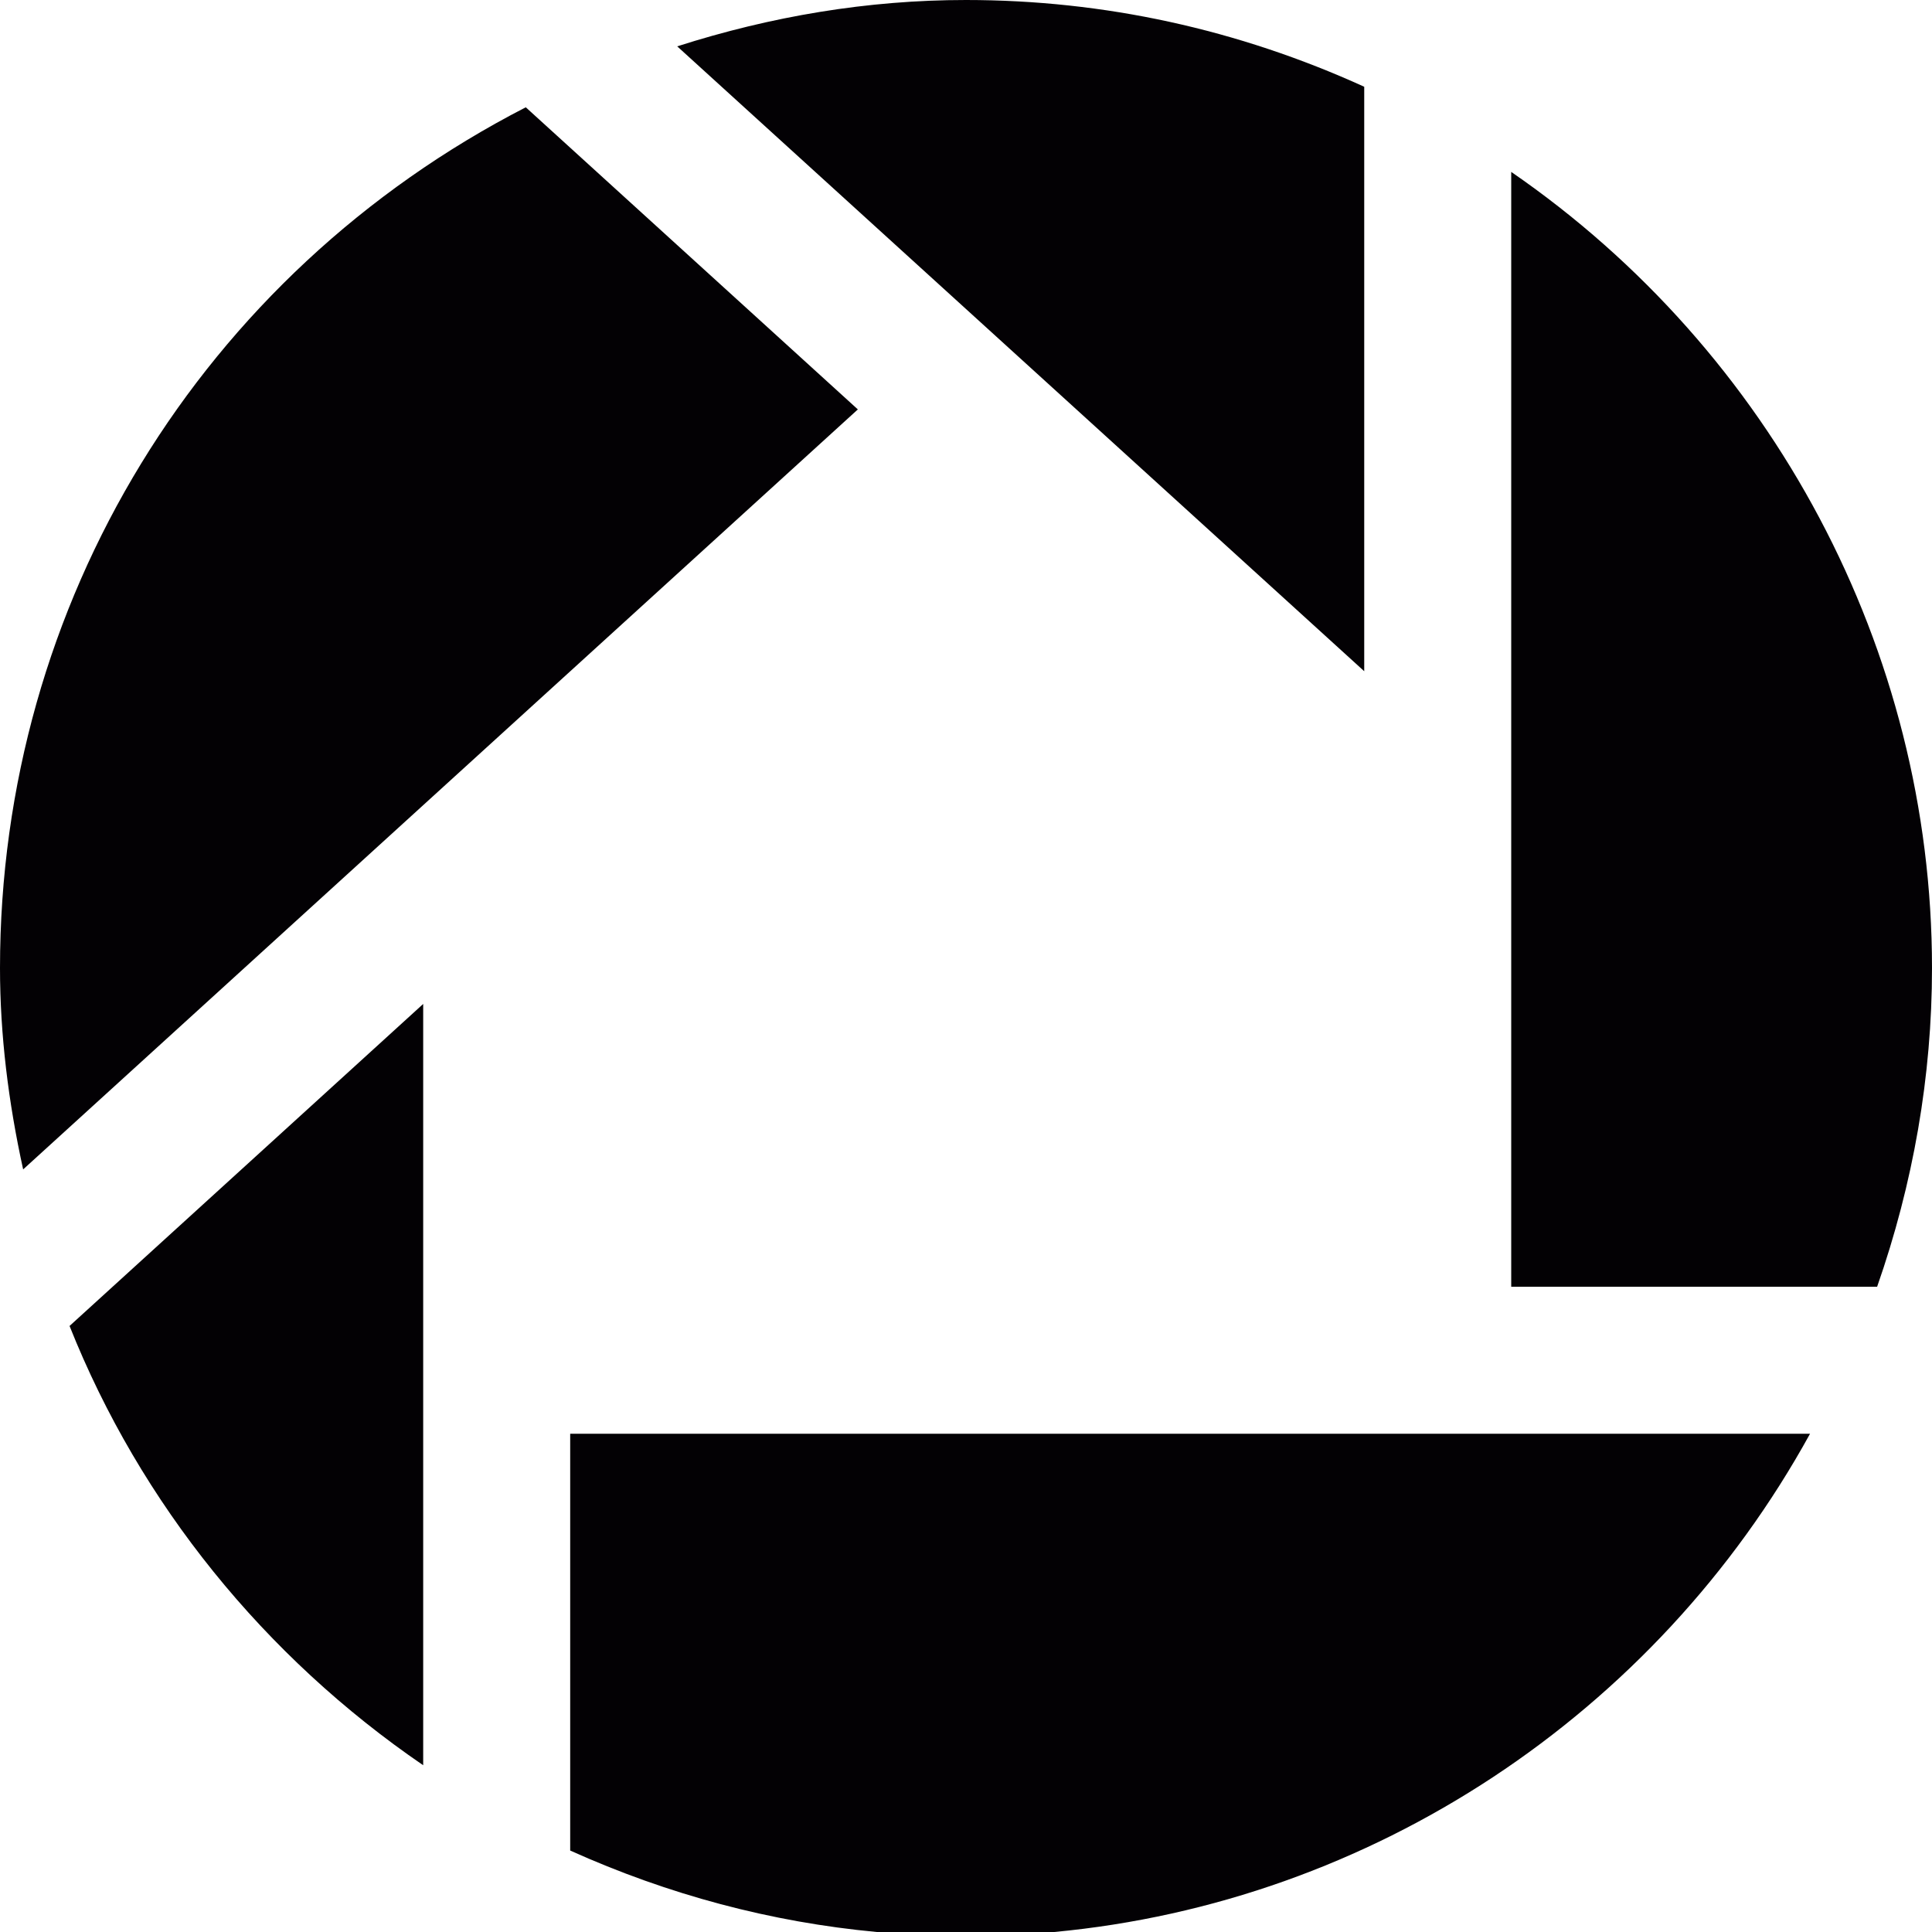 <?xml version="1.0" encoding="iso-8859-1"?>
<!-- Generator: Adobe Illustrator 18.1.1, SVG Export Plug-In . SVG Version: 6.00 Build 0)  -->
<svg version="1.1" id="Capa_1" xmlns="http://www.w3.org/2000/svg" xmlns:xlink="http://www.w3.org/1999/xlink" x="0px" y="0px"
	 viewBox="0 0 92 92" style="enable-background:new 0 0 92 92;" xml:space="preserve">
<g>
	<path style="fill:#030104;" d="M25.037,5.109C9.592,13.055,0,28.717,0,46.096c0,3.172,0.398,6.385,1.102,9.59l39.748-36.19
		C36.609,15.639,25.471,5.506,25.037,5.109z M64.963,4.131C58.961,1.4,52.584,0,45.996,0c-4.672,0-9.277,0.775-13.748,2.207
		l32.715,29.756V4.131z M71.963,8.186v53.088h17.424C91.104,56.361,92,51.258,92,46.096C92,30.936,84.381,16.738,71.963,8.186z
		 M3.312,63.141c3.371,8.469,9.289,15.754,16.84,20.918V47.807L9.93,57.115C6.439,60.293,3.527,62.945,3.312,63.141z M27.152,88.121
		c4.674,2.105,9.564,3.41,14.6,3.879h8.447c15.092-1.41,28.633-10.346,35.994-23.727H27.152V88.121z"/>
</g>
<g>
</g>
<g>
</g>
<g>
</g>
<g>
</g>
<g>
</g>
<g>
</g>
<g>
</g>
<g>
</g>
<g>
</g>
<g>
</g>
<g>
</g>
<g>
</g>
<g>
</g>
<g>
</g>
<g>
</g>
</svg>

